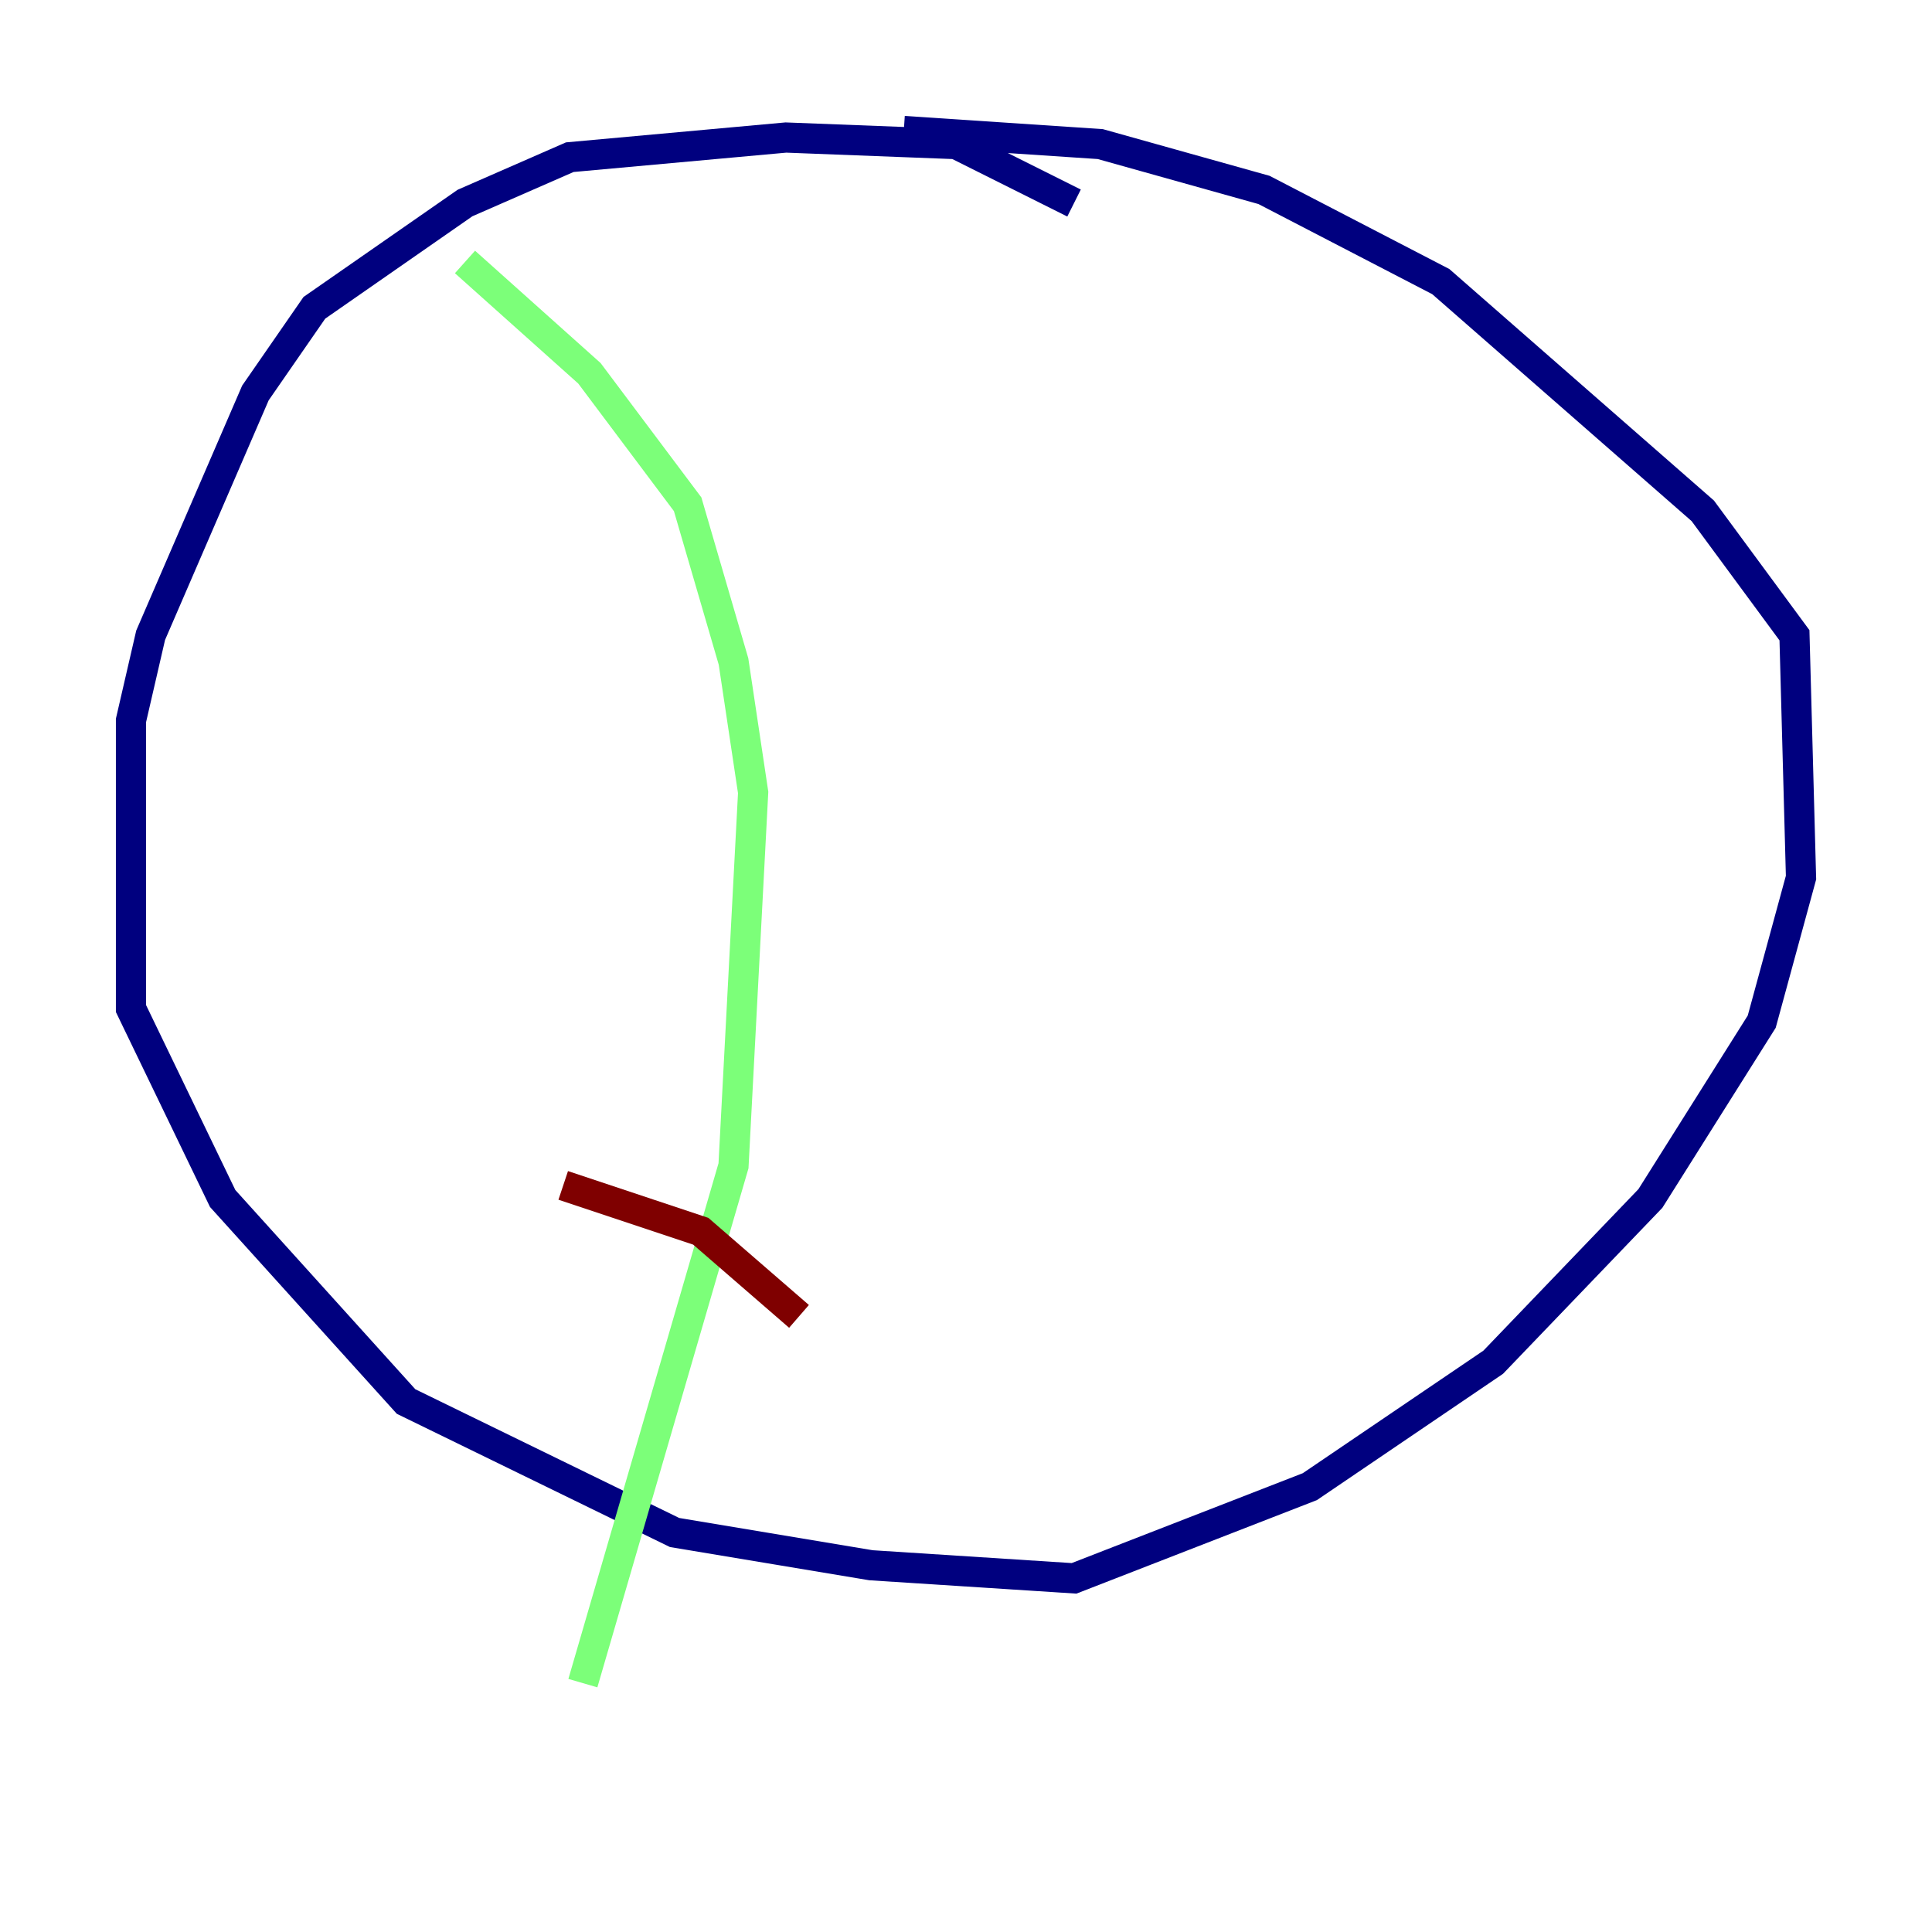 <?xml version="1.0" encoding="utf-8" ?>
<svg baseProfile="tiny" height="128" version="1.2" viewBox="0,0,128,128" width="128" xmlns="http://www.w3.org/2000/svg" xmlns:ev="http://www.w3.org/2001/xml-events" xmlns:xlink="http://www.w3.org/1999/xlink"><defs /><polyline fill="none" points="71.159,13.451 63.349,9.546 52.068,9.112 37.749,10.414 30.807,13.451 20.827,20.393 16.922,26.034 9.98,42.088 8.678,47.729 8.678,66.82 14.752,79.403 26.902,92.854 44.691,101.532 57.709,103.702 71.159,104.57 86.78,98.495 98.929,90.251 109.342,79.403 116.719,67.688 119.322,58.142 118.888,42.088 112.814,33.844 95.458,18.658 83.742,12.583 72.895,9.546 59.878,8.678" stroke="#00007f" stroke-width="2" /><polyline fill="none" points="30.807,17.356 39.051,24.732 45.559,33.41 48.597,43.824 49.898,52.502 48.597,77.234 38.617,111.512" stroke="#7cff79" stroke-width="2" /><polyline fill="none" points="37.315,78.536 46.427,81.573 52.936,87.214" stroke="#7f0000" stroke-width="2" /></svg>